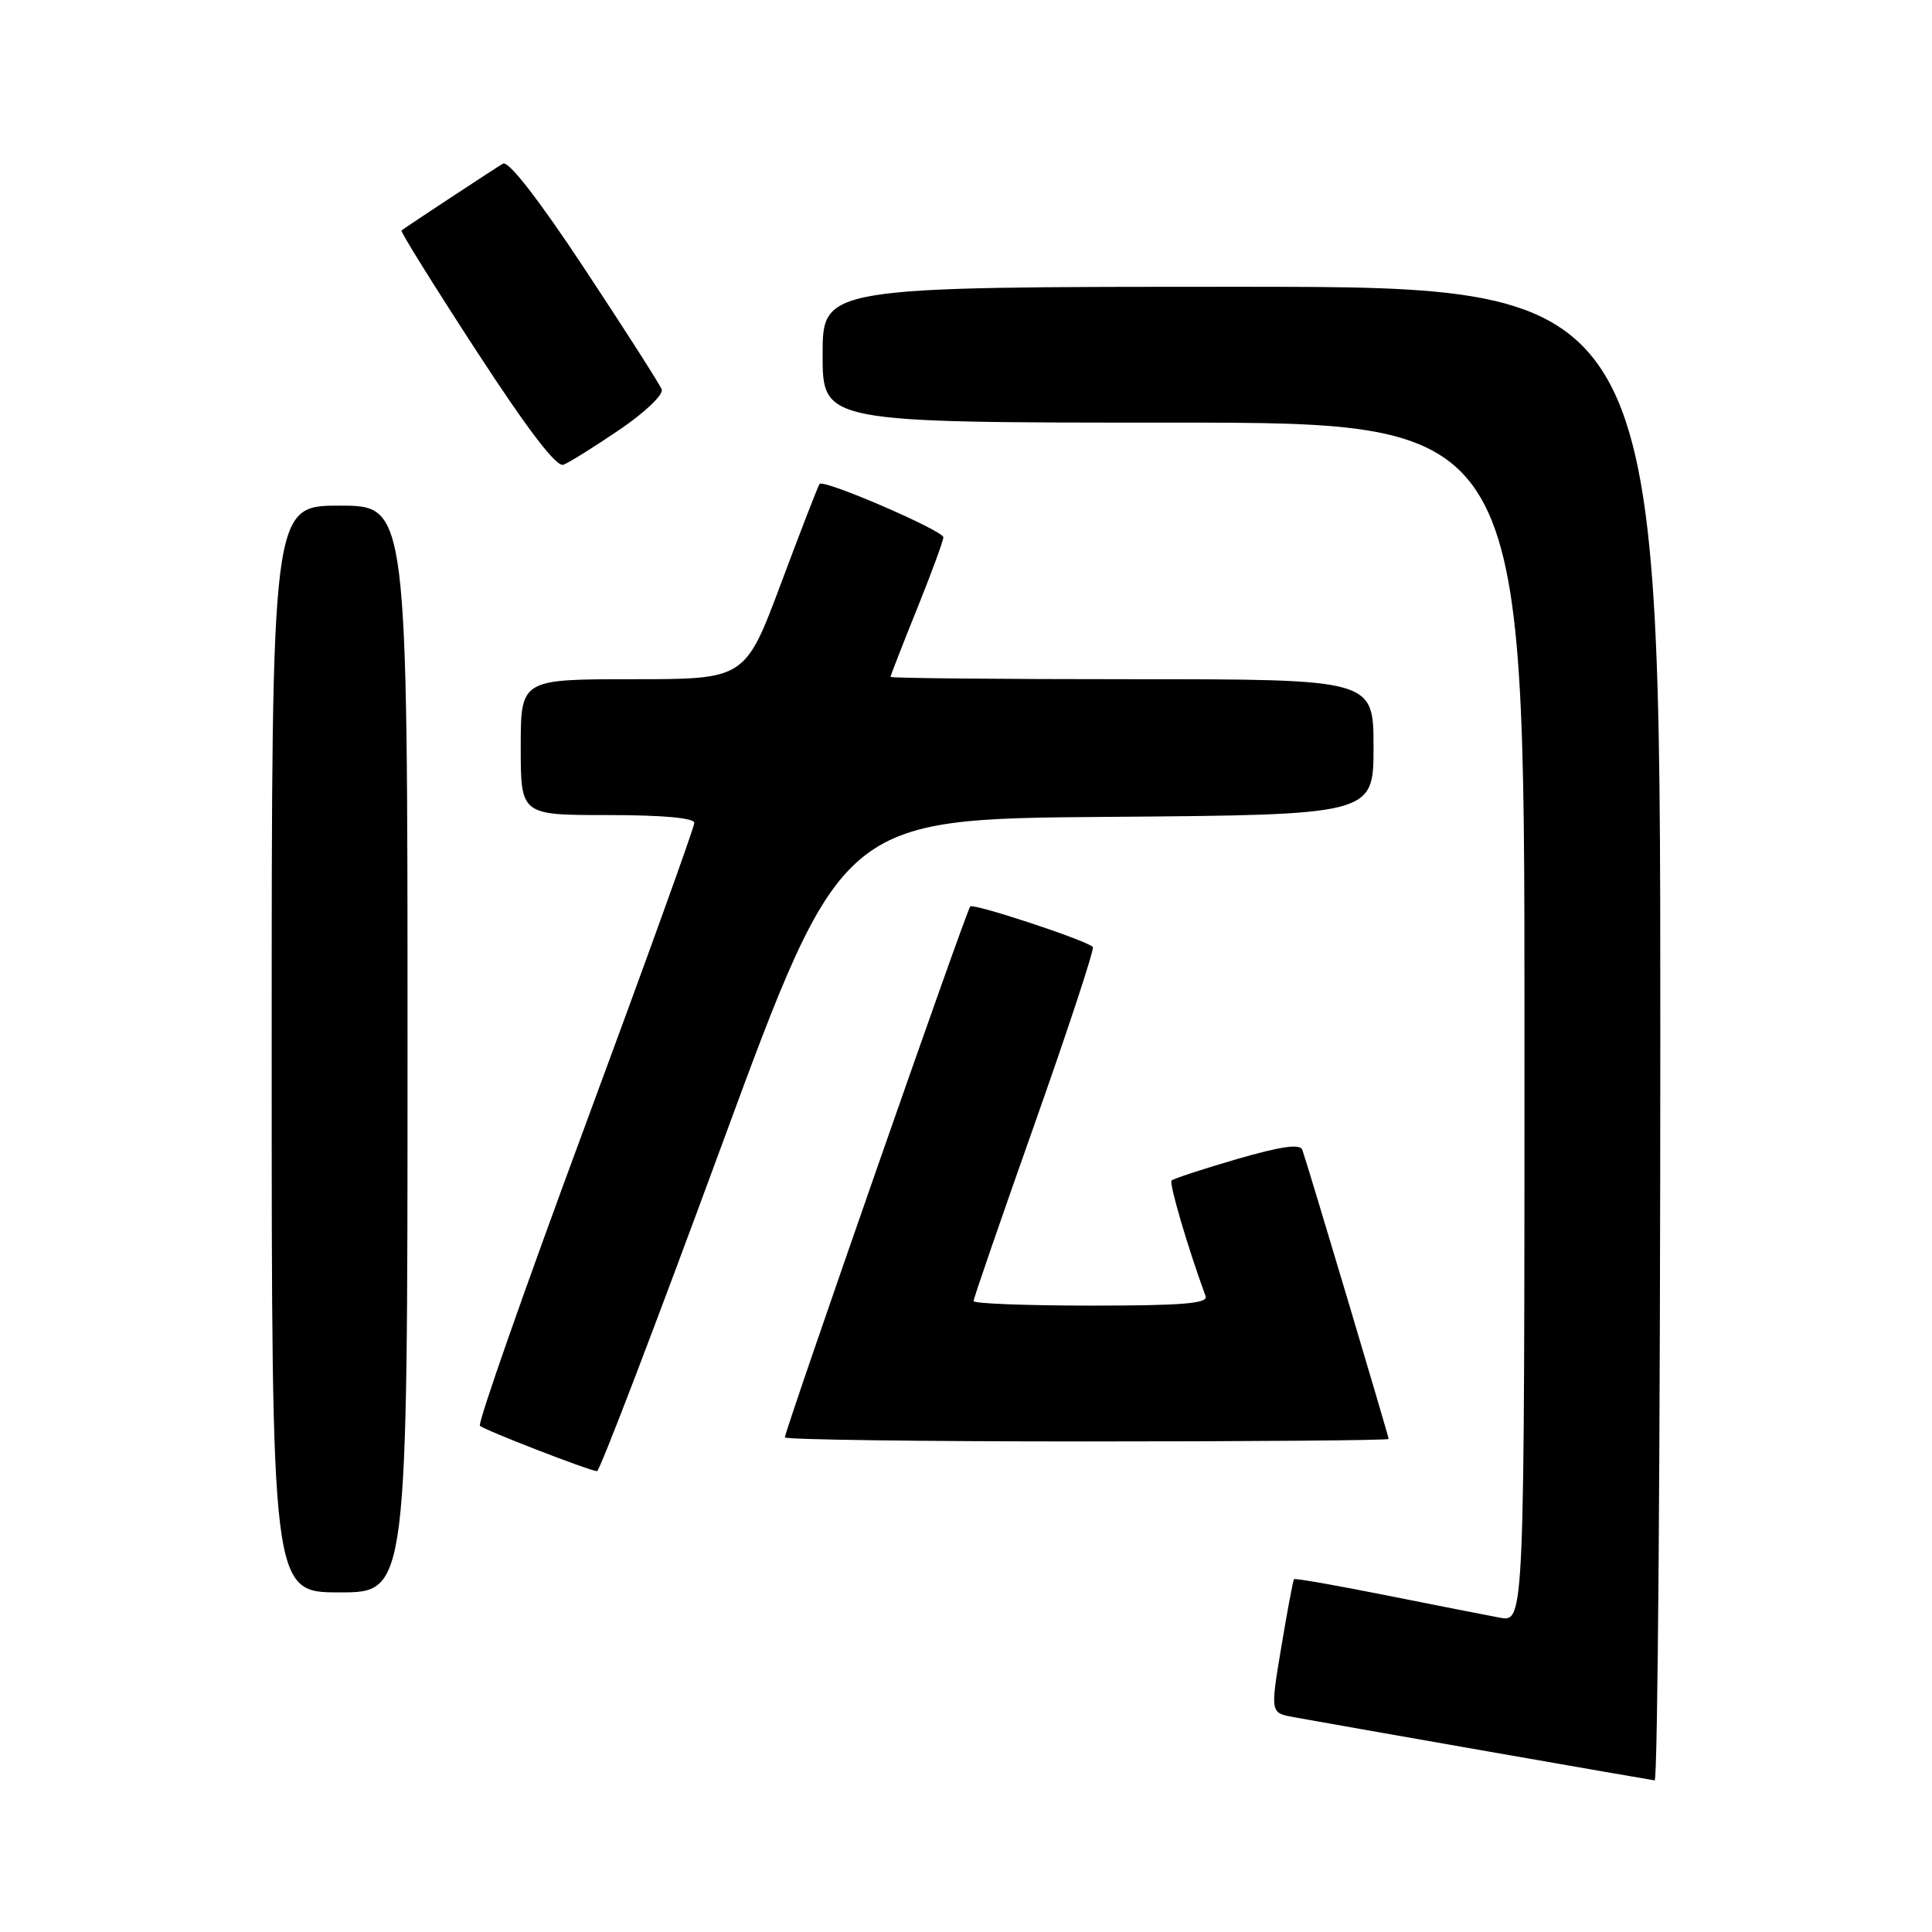 <?xml version="1.0" encoding="UTF-8" standalone="no"?>
<!DOCTYPE svg PUBLIC "-//W3C//DTD SVG 1.1//EN" "http://www.w3.org/Graphics/SVG/1.1/DTD/svg11.dtd" >
<svg xmlns="http://www.w3.org/2000/svg" xmlns:xlink="http://www.w3.org/1999/xlink" version="1.1" viewBox="0 0 256 256">
 <g >
 <path fill="currentColor"
d=" M 220.00 137.00 C 220.00 38.00 220.00 38.00 164.50 38.00 C 109.00 38.00 109.00 38.00 109.00 47.00 C 109.00 56.00 109.00 56.00 155.50 56.00 C 202.00 56.00 202.00 56.00 202.00 135.47 C 202.00 214.95 202.00 214.95 198.75 214.35 C 196.96 214.02 190.14 212.68 183.59 211.37 C 177.04 210.06 171.58 209.10 171.46 209.25 C 171.34 209.39 170.58 213.43 169.78 218.23 C 168.32 226.97 168.32 226.97 171.41 227.53 C 177.28 228.60 218.50 235.82 219.25 235.91 C 219.66 235.96 220.00 191.45 220.00 137.00 Z  M 54.00 139.00 C 54.00 67.00 54.00 67.00 45.00 67.00 C 36.00 67.00 36.00 67.00 36.00 139.00 C 36.00 211.00 36.00 211.00 45.00 211.00 C 54.00 211.00 54.00 211.00 54.00 139.00 Z  M 95.63 151.75 C 111.54 108.50 111.54 108.50 146.77 108.24 C 182.00 107.97 182.00 107.97 182.00 98.99 C 182.00 90.00 182.00 90.00 150.00 90.00 C 132.40 90.00 118.00 89.86 118.00 89.69 C 118.00 89.53 119.57 85.48 121.50 80.71 C 123.42 75.93 125.00 71.65 125.00 71.20 C 125.00 70.31 109.16 63.47 108.60 64.12 C 108.42 64.33 106.13 70.24 103.51 77.25 C 98.74 90.00 98.74 90.00 83.87 90.00 C 69.00 90.00 69.00 90.00 69.00 99.00 C 69.00 108.00 69.00 108.00 80.50 108.00 C 87.81 108.00 92.00 108.38 92.00 109.04 C 92.00 109.62 85.48 127.69 77.51 149.22 C 69.54 170.74 63.27 188.61 63.59 188.92 C 64.15 189.48 77.93 194.83 79.11 194.94 C 79.45 194.97 86.88 175.54 95.63 151.75 Z  M 184.00 190.67 C 184.00 190.28 173.18 154.03 172.56 152.35 C 172.26 151.53 169.72 151.90 163.91 153.58 C 159.39 154.90 155.49 156.18 155.24 156.42 C 154.88 156.78 157.43 165.45 159.75 171.75 C 160.11 172.72 156.67 173.00 144.61 173.00 C 136.02 173.00 129.00 172.73 129.00 172.40 C 129.00 172.07 132.65 161.48 137.12 148.85 C 141.58 136.23 145.04 125.71 144.81 125.48 C 143.93 124.59 129.00 119.66 128.56 120.11 C 128.06 120.60 104.00 189.53 104.00 190.46 C 104.00 190.76 122.00 191.00 144.00 191.00 C 166.00 191.00 184.00 190.85 184.00 190.67 Z  M 82.09 56.94 C 85.46 54.65 87.94 52.28 87.68 51.60 C 87.42 50.92 82.84 43.76 77.51 35.69 C 71.43 26.49 67.37 21.25 66.65 21.68 C 65.62 22.28 53.93 29.98 53.20 30.54 C 53.03 30.67 57.48 37.82 63.09 46.44 C 69.96 56.99 73.73 61.93 74.66 61.58 C 75.42 61.29 78.76 59.20 82.09 56.94 Z "/>
</g>
</svg>